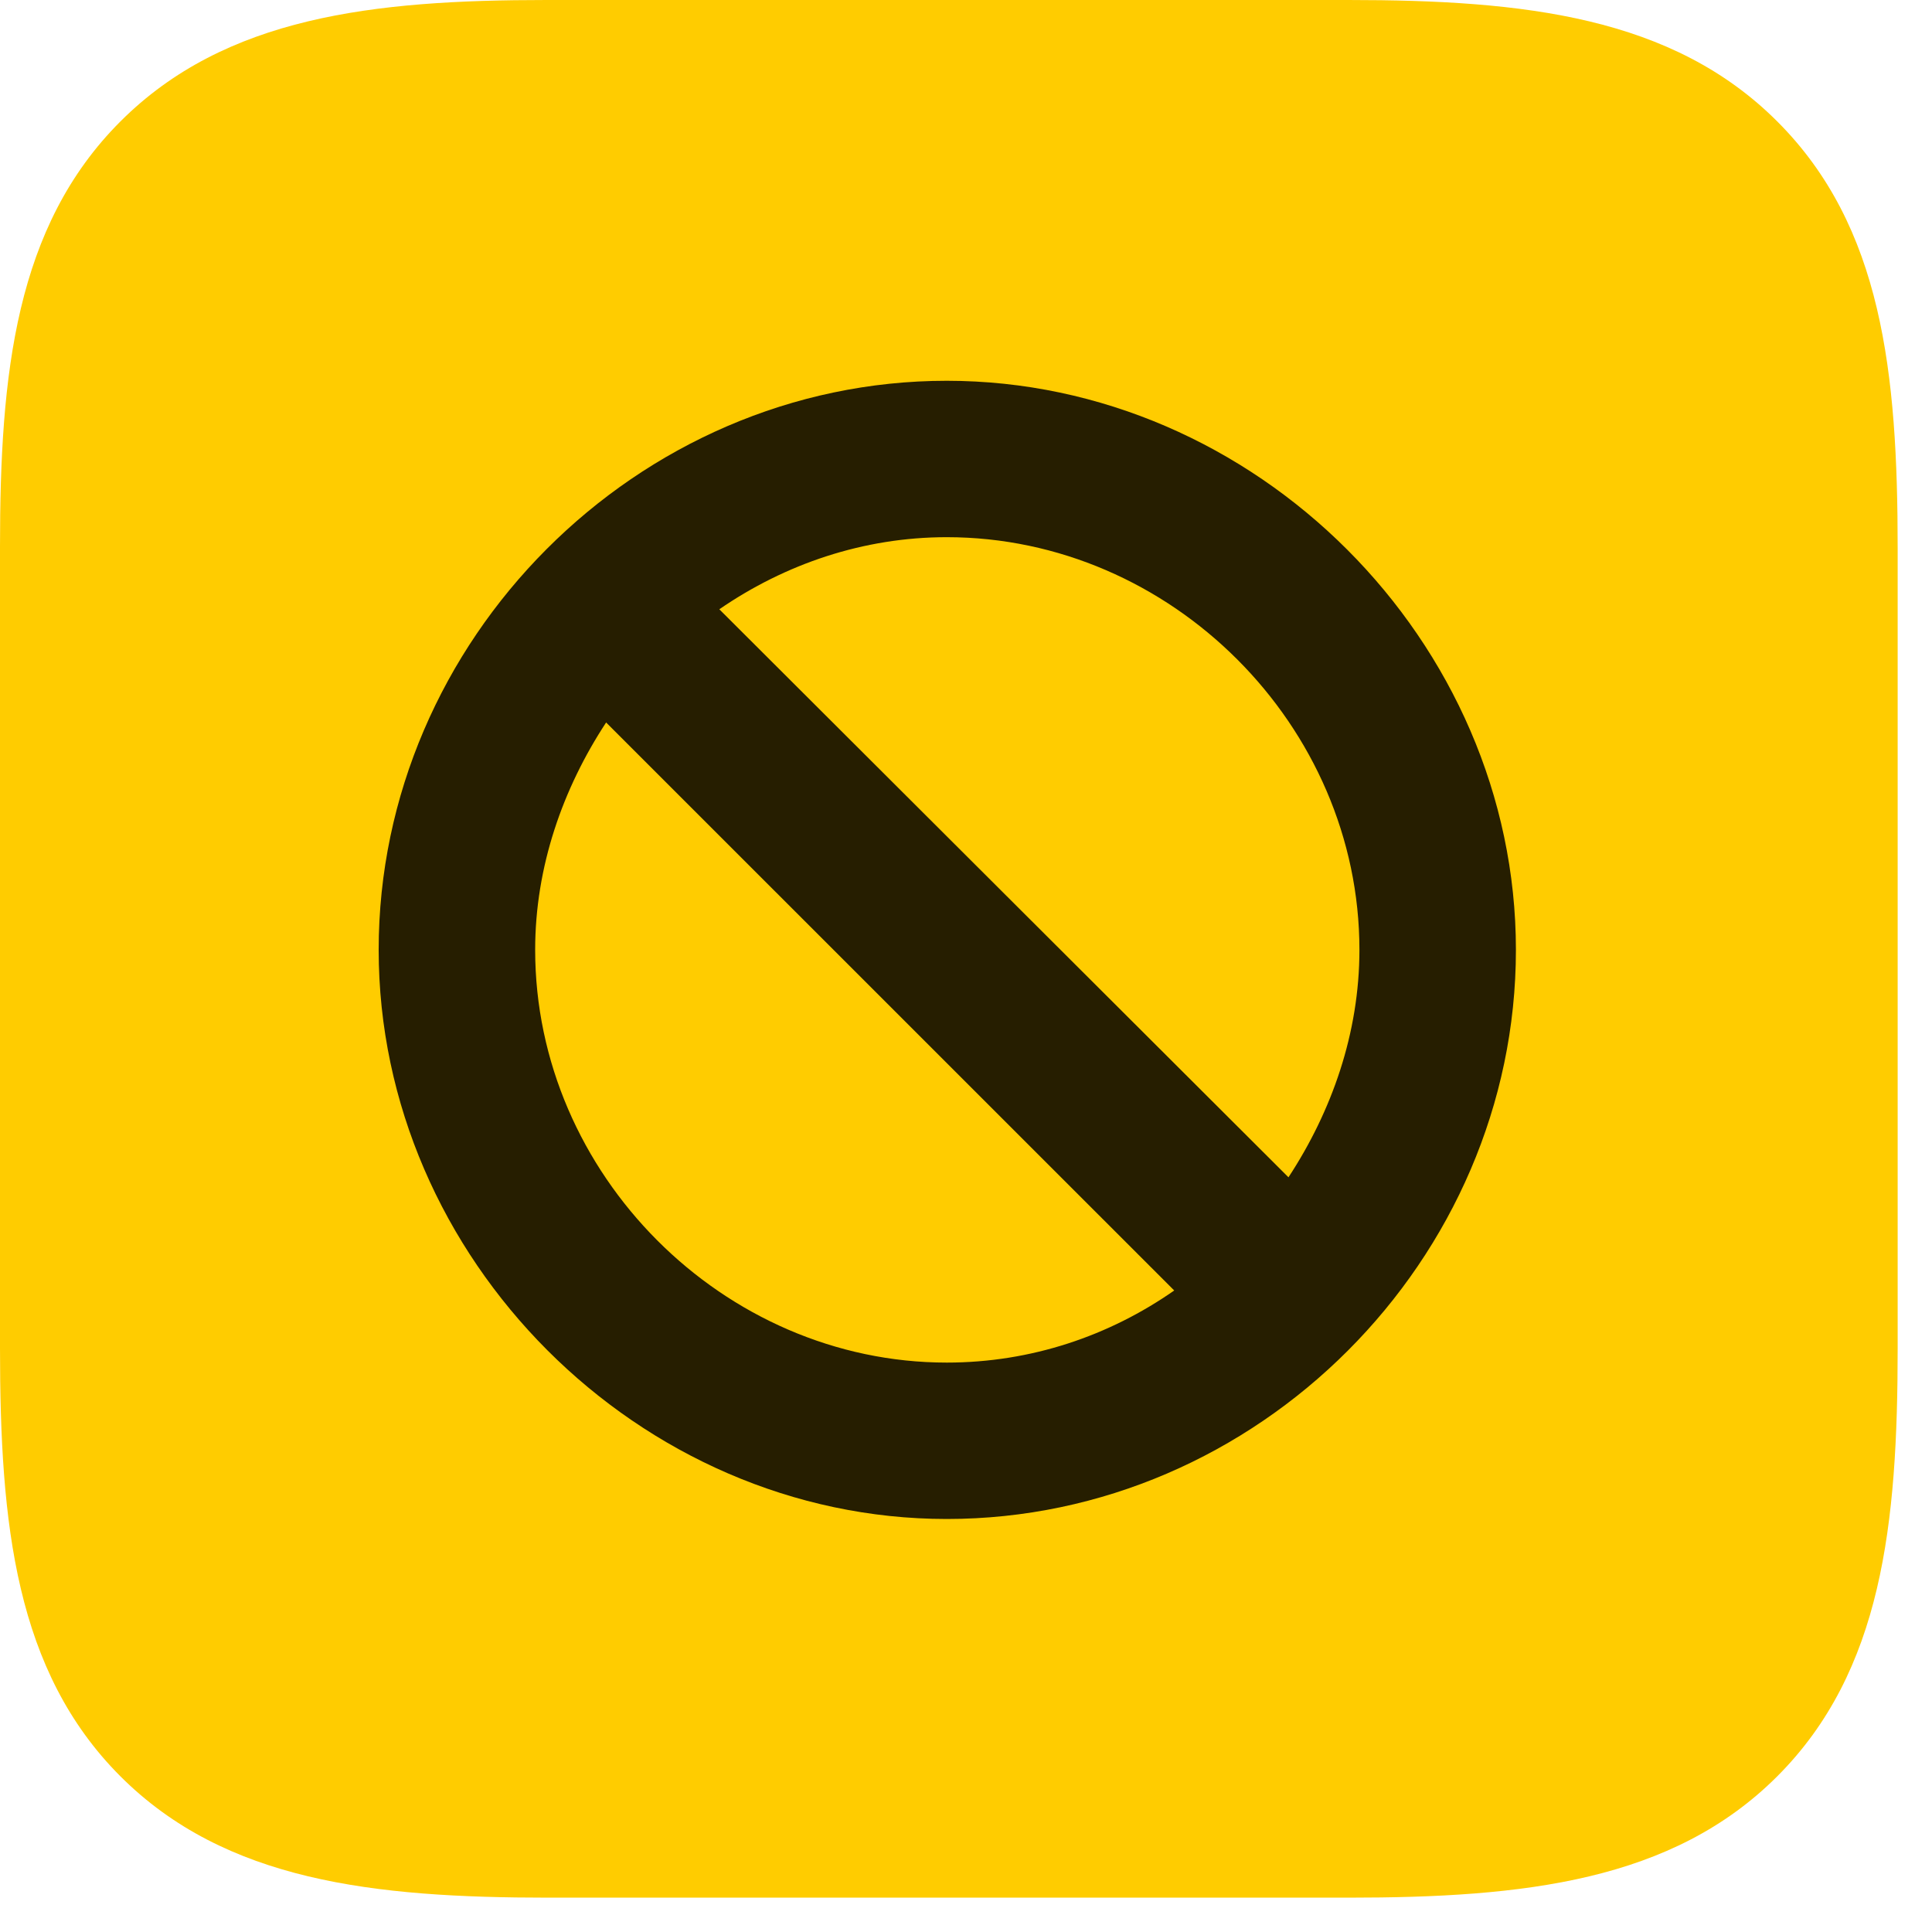 <svg width="22" height="22" viewBox="0 0 22 22" fill="none" xmlns="http://www.w3.org/2000/svg">
<path d="M20.238 1.383C19.043 0.188 17.355 0 15.352 0H6.223C4.254 0 2.566 0.188 1.371 1.383C0.176 2.578 0 4.254 0 6.223V15.352C0 17.355 0.176 19.031 1.371 20.227C2.566 21.422 4.254 21.609 6.246 21.609H15.352C17.355 21.609 19.043 21.422 20.238 20.227C21.434 19.031 21.609 17.355 21.609 15.352V6.246C21.609 4.242 21.434 2.578 20.238 1.383Z" fill="#FFCC00"/>
<path d="M10.781 17.297C7.277 17.297 4.312 14.332 4.312 10.816C4.312 7.289 7.254 4.336 10.781 4.336C14.297 4.336 17.262 7.301 17.262 10.816C17.262 14.344 14.32 17.297 10.781 17.297ZM6.094 10.816C6.094 13.371 8.238 15.516 10.781 15.516C11.742 15.516 12.633 15.211 13.371 14.695L6.902 8.227C6.41 8.977 6.094 9.867 6.094 10.816ZM8.191 6.938L14.672 13.406C15.164 12.656 15.48 11.766 15.48 10.816C15.48 8.262 13.336 6.117 10.781 6.117C9.832 6.117 8.941 6.422 8.191 6.938Z" fill="black" fill-opacity="0.85"/>
</svg>
